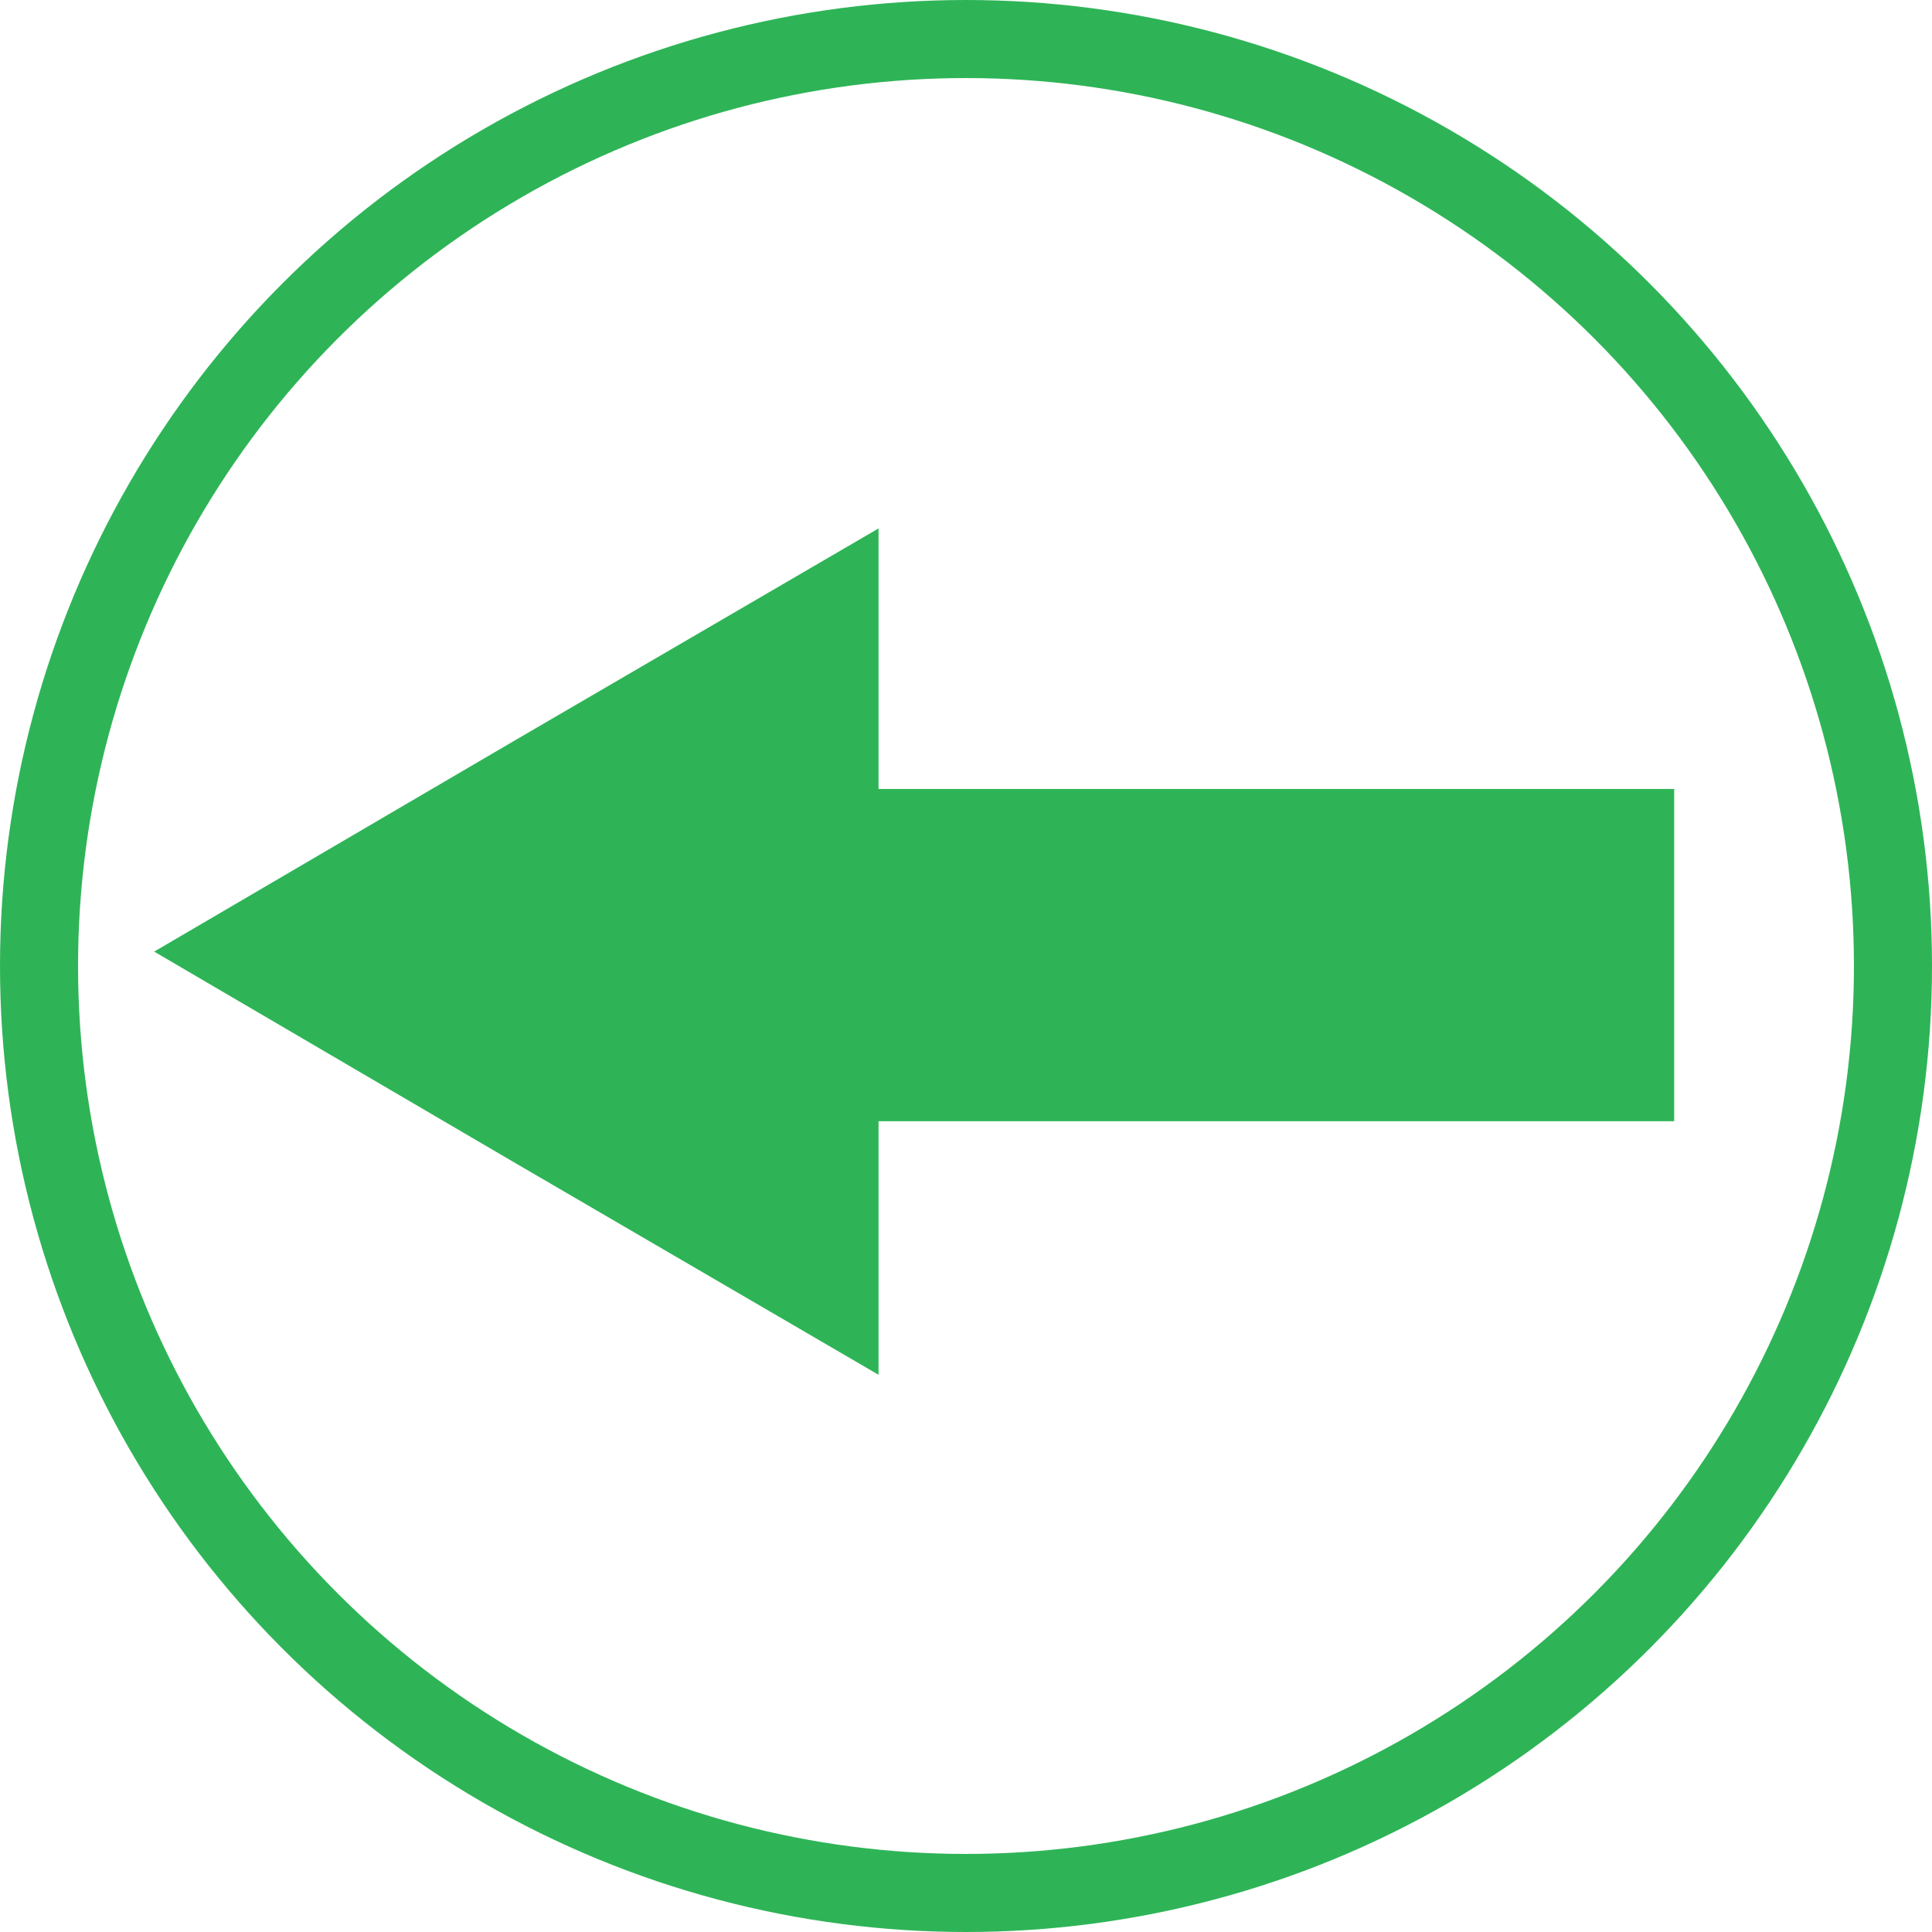 <?xml version="1.0" encoding="UTF-8"?>
<svg width="396px" height="396px" viewBox="0 0 396 396" version="1.1" xmlns="http://www.w3.org/2000/svg" xmlns:xlink="http://www.w3.org/1999/xlink">
    <!-- Generator: Sketch 46.2 (44496) - http://www.bohemiancoding.com/sketch -->
    <title>left arrow</title>
    <desc>Created with Sketch.</desc>
    <defs></defs>
    <g id="Page-1" stroke="none" stroke-width="1" fill="none" fill-rule="evenodd">
        <g id="left-arrow" transform="translate(198, 198) rotate(180) translate(-198, -198) translate(8, 8)">
            <polygon id="Shape" fill="#2EB457" fill-rule="nonzero" points="207.926 106.211 282.332 149.581 356.398 192.95 282.332 236.32 207.926 279.689 207.926 226.284 44.845 226.284 44.845 158.183 207.926 158.183"></polygon>
            <circle id="Oval" stroke="#2EB457" stroke-width="16" cx="190" cy="190" r="190"></circle>
        </g>
    </g>
</svg>